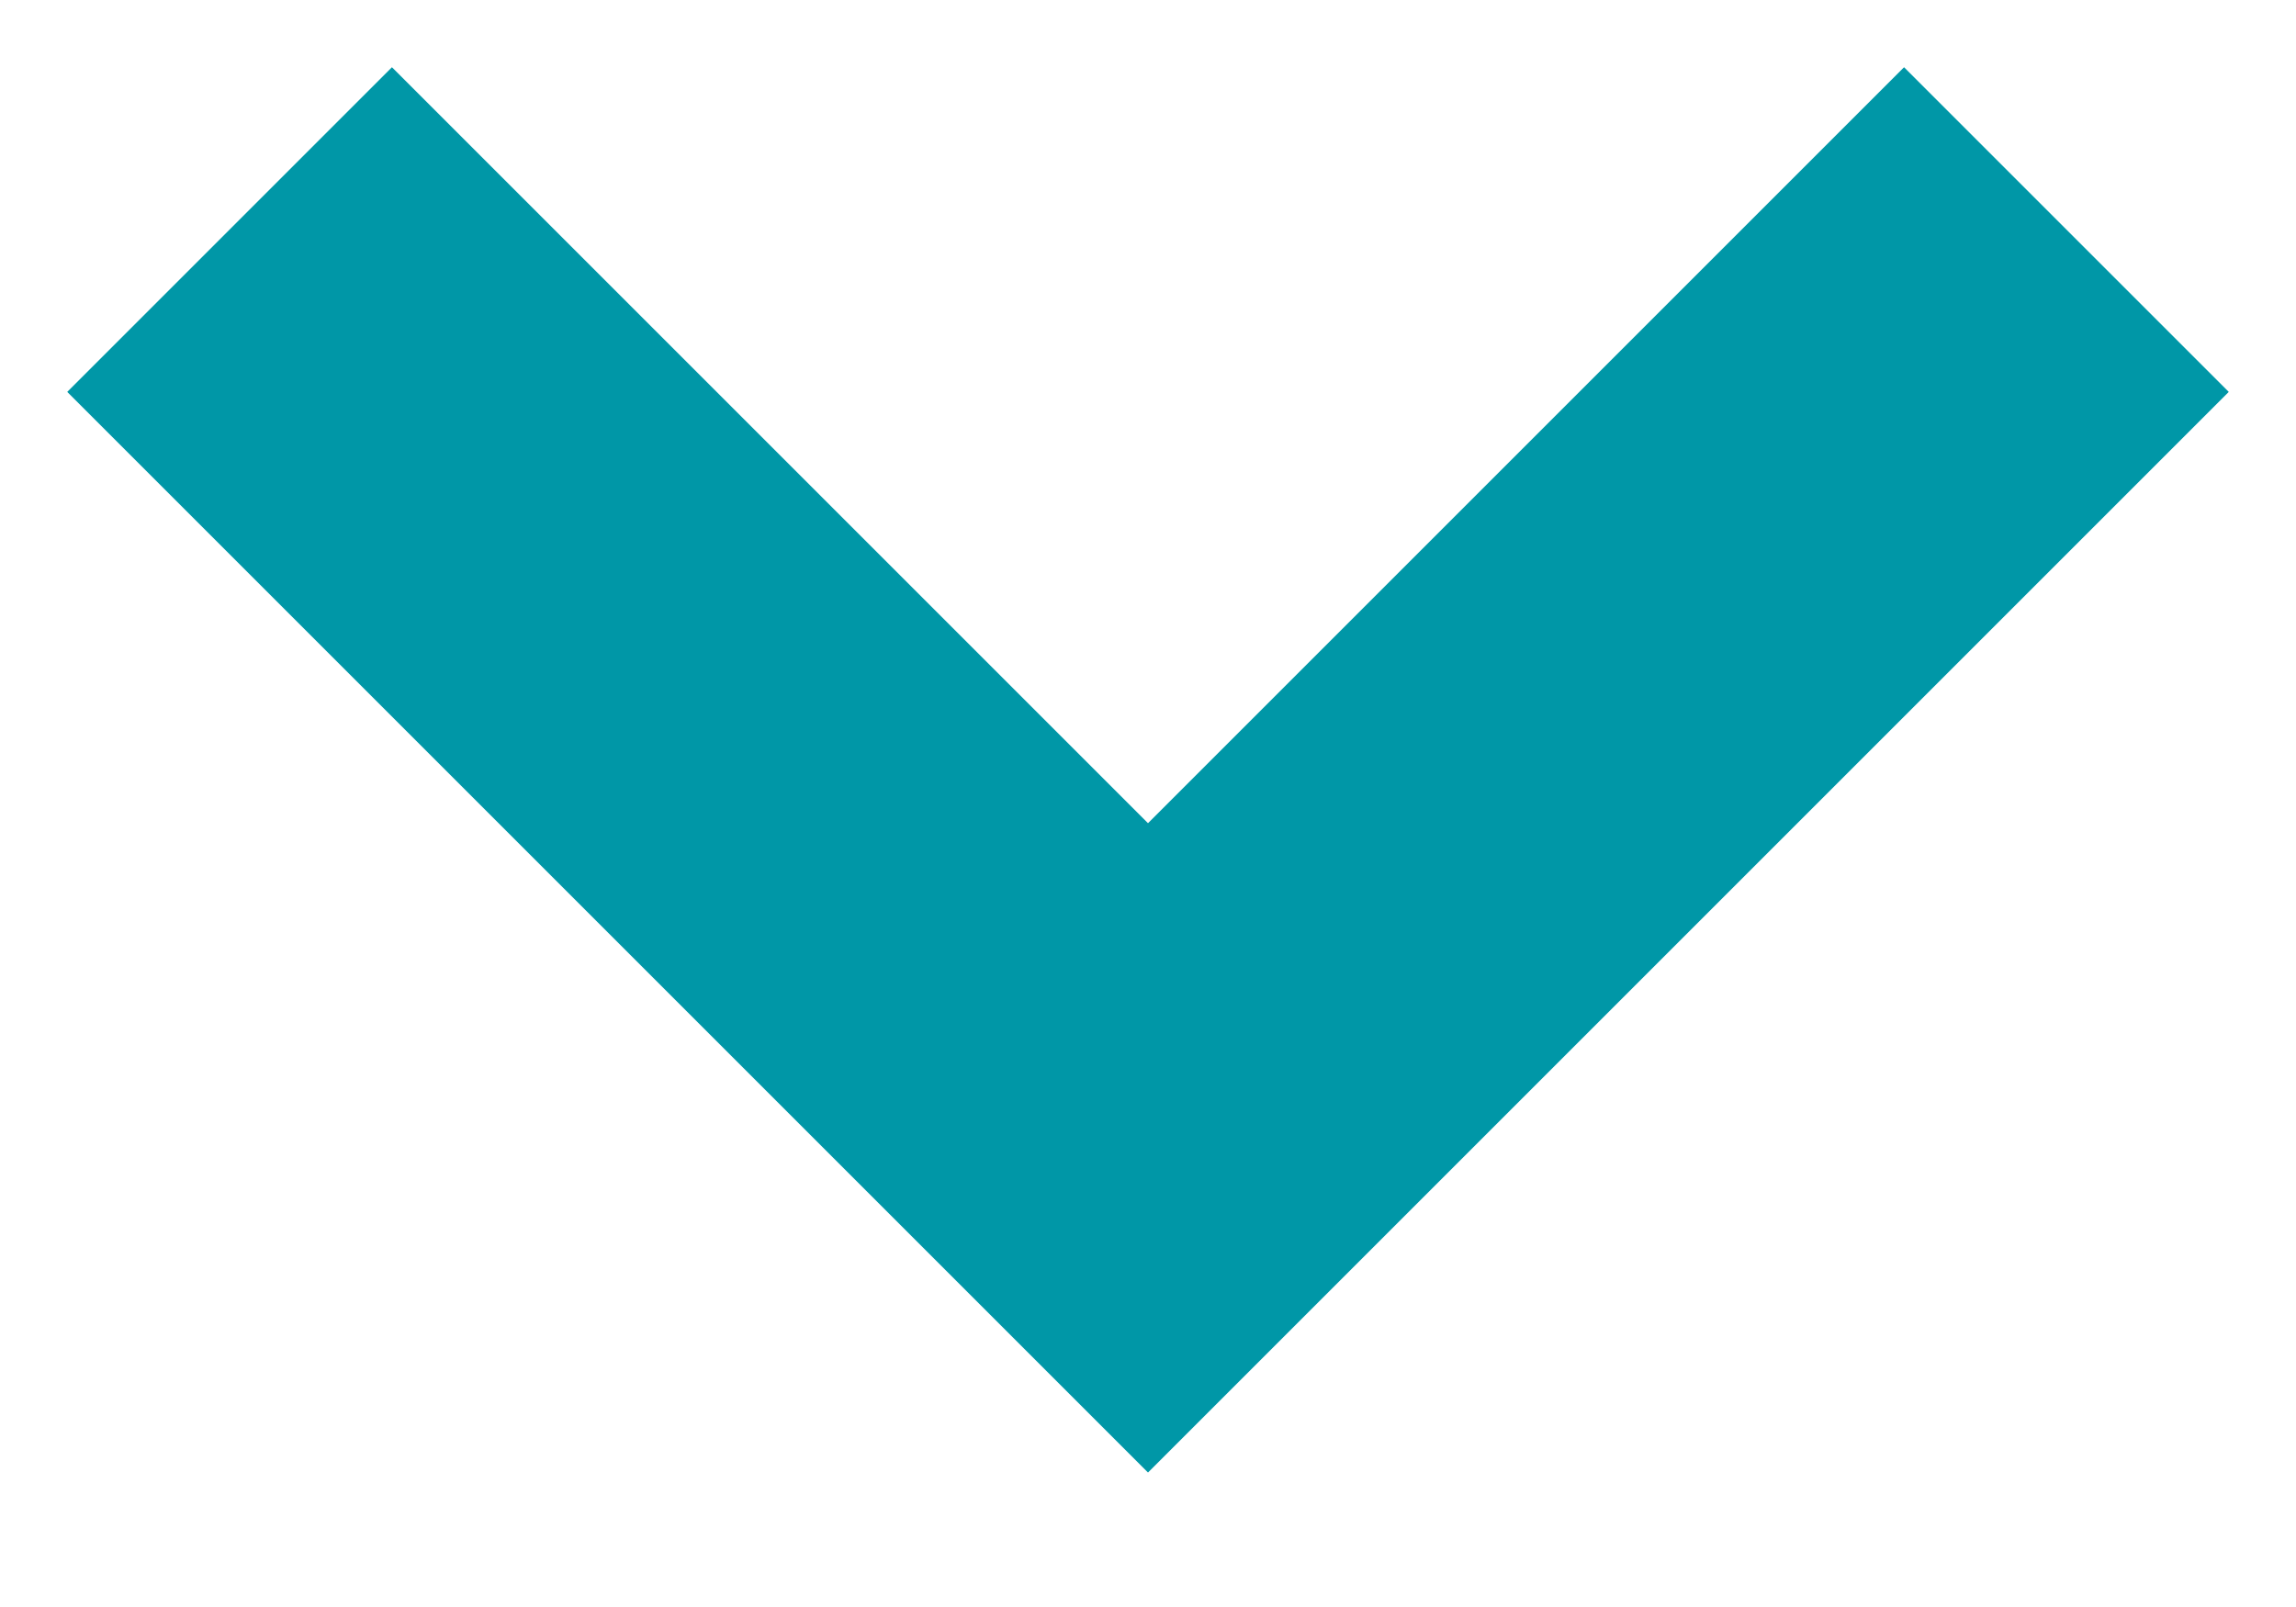 <?xml version="1.0" encoding="UTF-8"?>
<svg width="10px" height="7px" viewBox="0 0 10 7" version="1.1" xmlns="http://www.w3.org/2000/svg" xmlns:xlink="http://www.w3.org/1999/xlink">
    <!-- Generator: Sketch 48.2 (47327) - http://www.bohemiancoding.com/sketch -->
    <title>ic_dropdown-arrow</title>
    <desc>Created with Sketch.</desc>
    <defs></defs>
    <g id="Header" stroke="none" stroke-width="1" fill="none" fill-rule="evenodd" transform="translate(-1069, -40)">
        <g id="Group" stroke="#0097A7" stroke-width="2">
            <g transform="translate(907, 2)">
                <polyline id="ic_dropdown-arrow" points="163 39 167 43 171 39"></polyline>
            </g>
        </g>
    </g>
</svg>